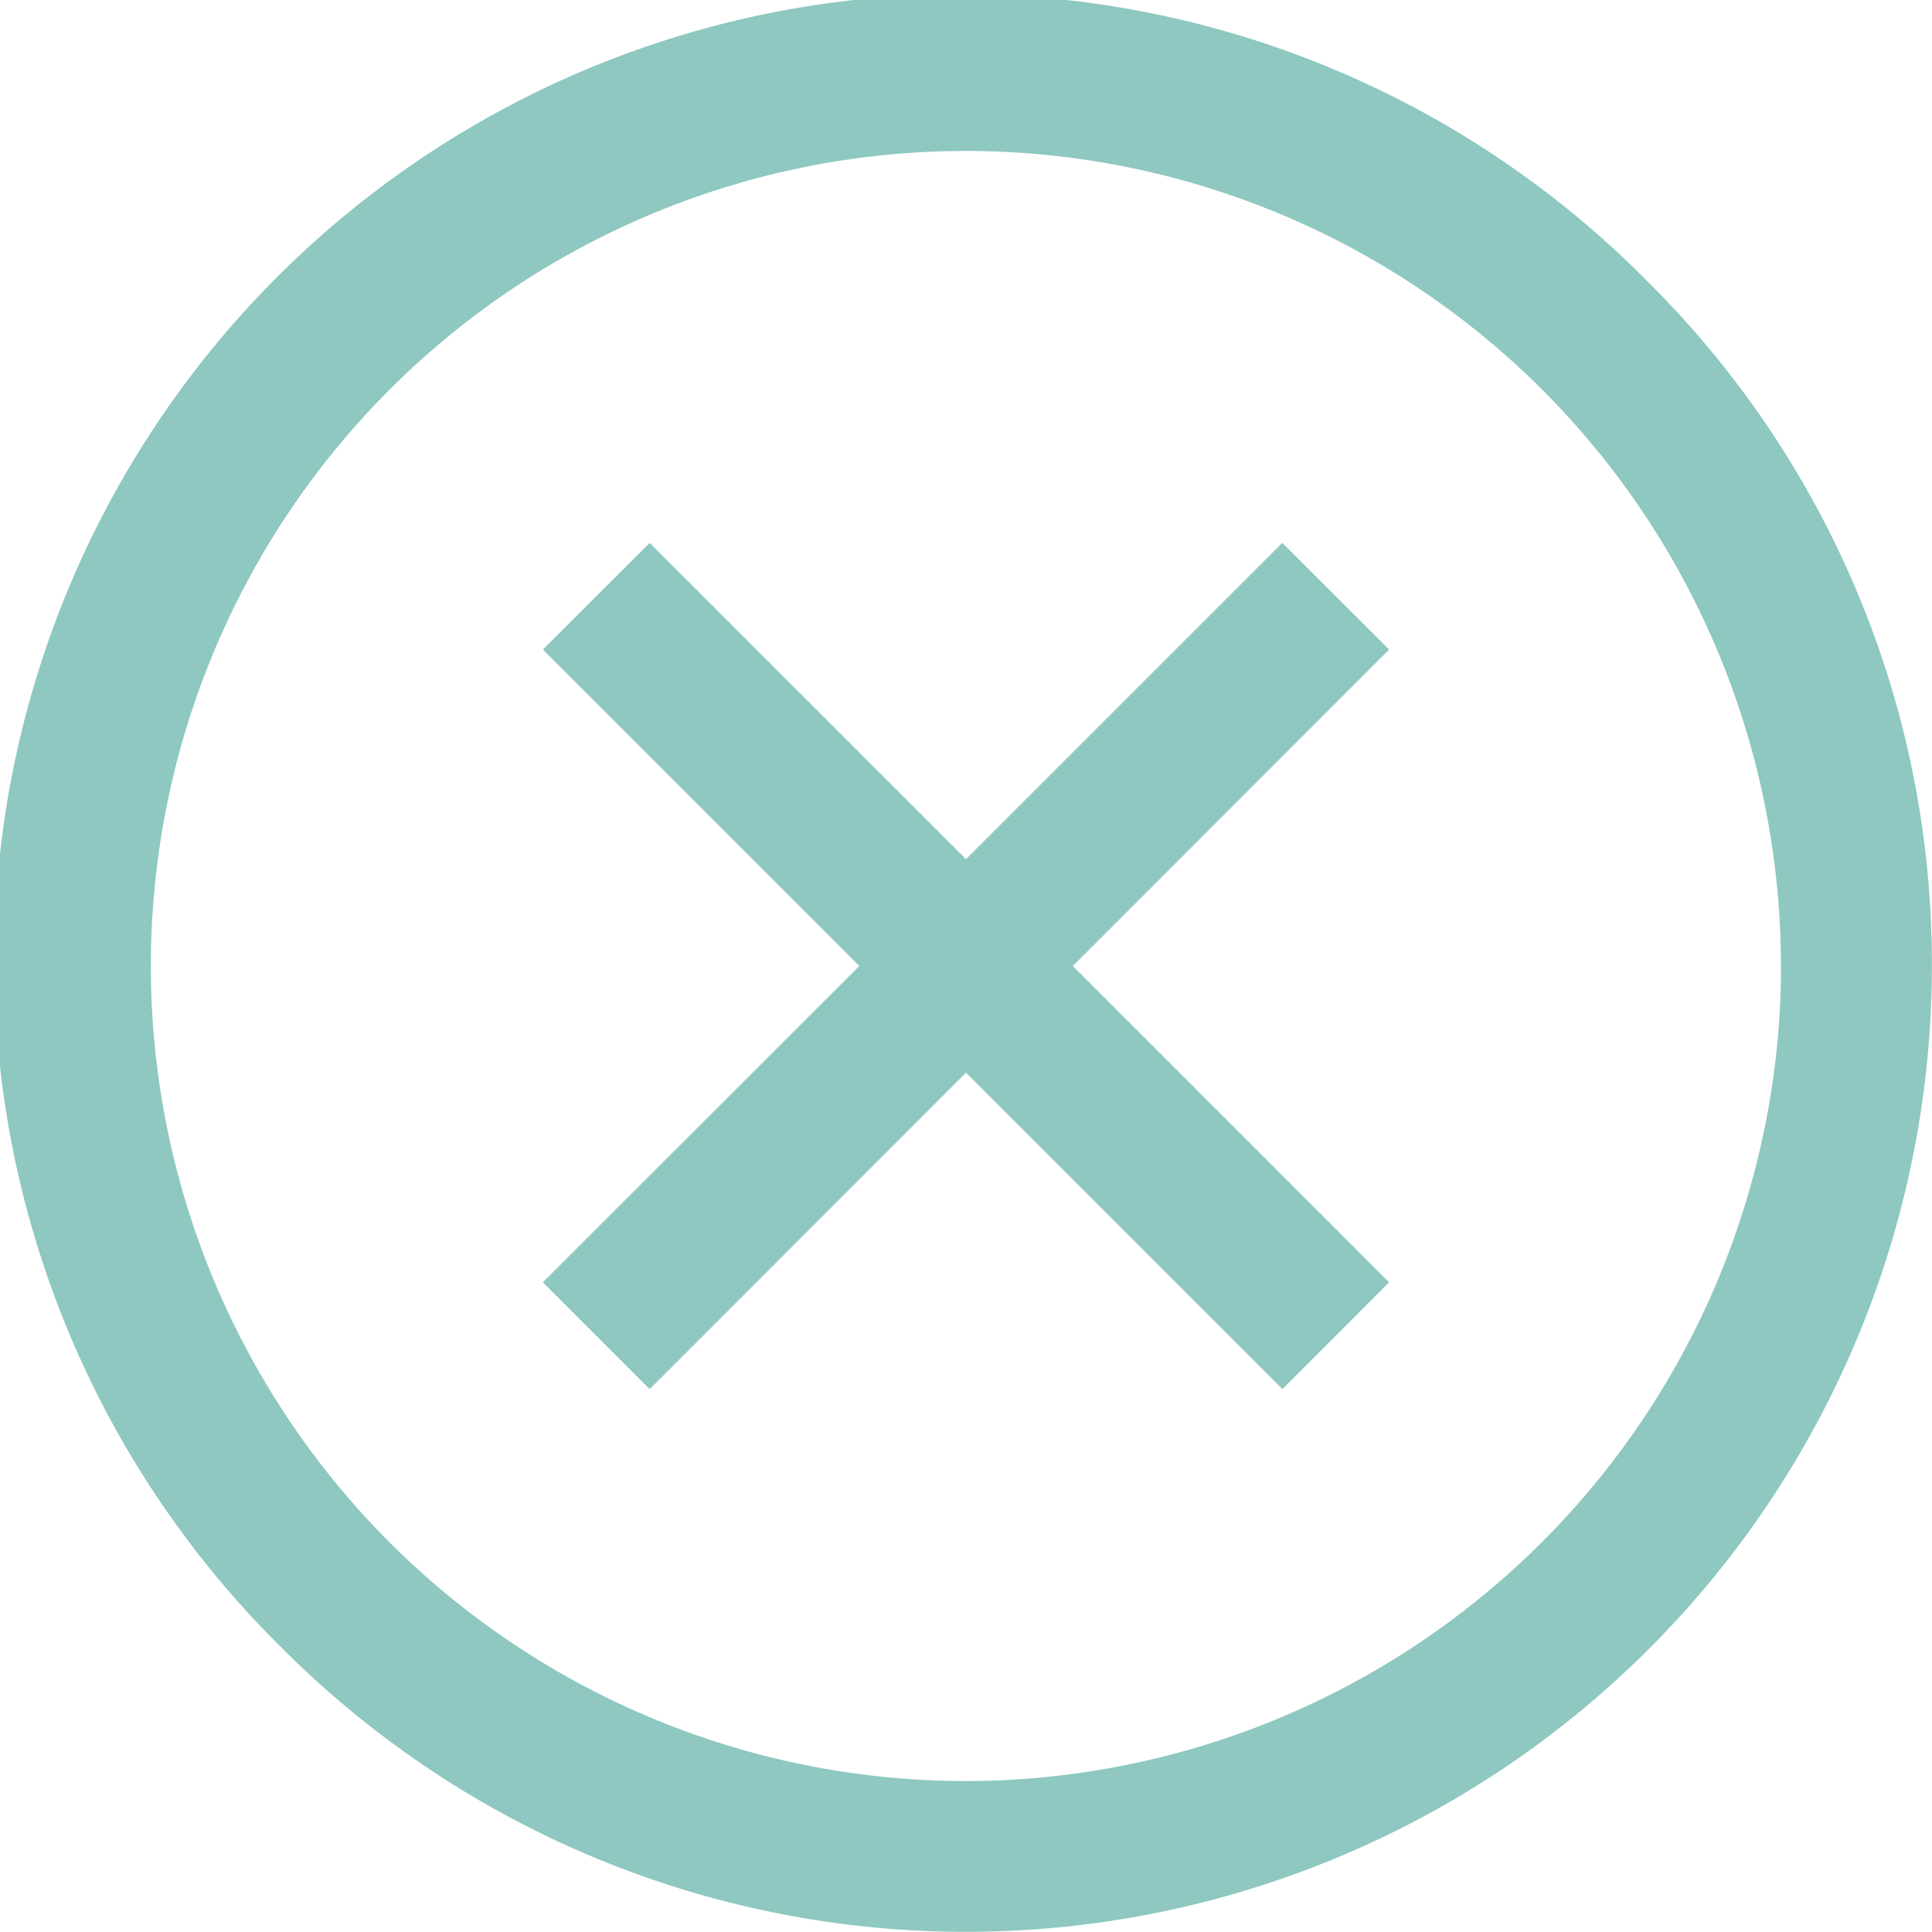 <svg xmlns="http://www.w3.org/2000/svg" width="16.1" height="16.1" viewBox="0 0 16.1 16.1">
  <path id="cancel_1_" data-name="cancel (1)" d="M11.577,5.413,8.941,8.05l2.636,2.636-.889.89L8.051,8.939,5.415,11.576l-.89-.89L7.162,8.05,4.525,5.413l.89-.889L8.051,7.16l2.636-2.636ZM16.1,8.05A8.05,8.05,0,0,1,2.359,13.742,8.05,8.05,0,1,1,13.743,2.358,8,8,0,0,1,16.1,8.05Zm-1.258,0a6.792,6.792,0,1,0-6.792,6.792A6.8,6.8,0,0,0,14.843,8.05Zm0,0" transform="translate(-0.001 0)" fill="#8ec8c0"/>
</svg>
